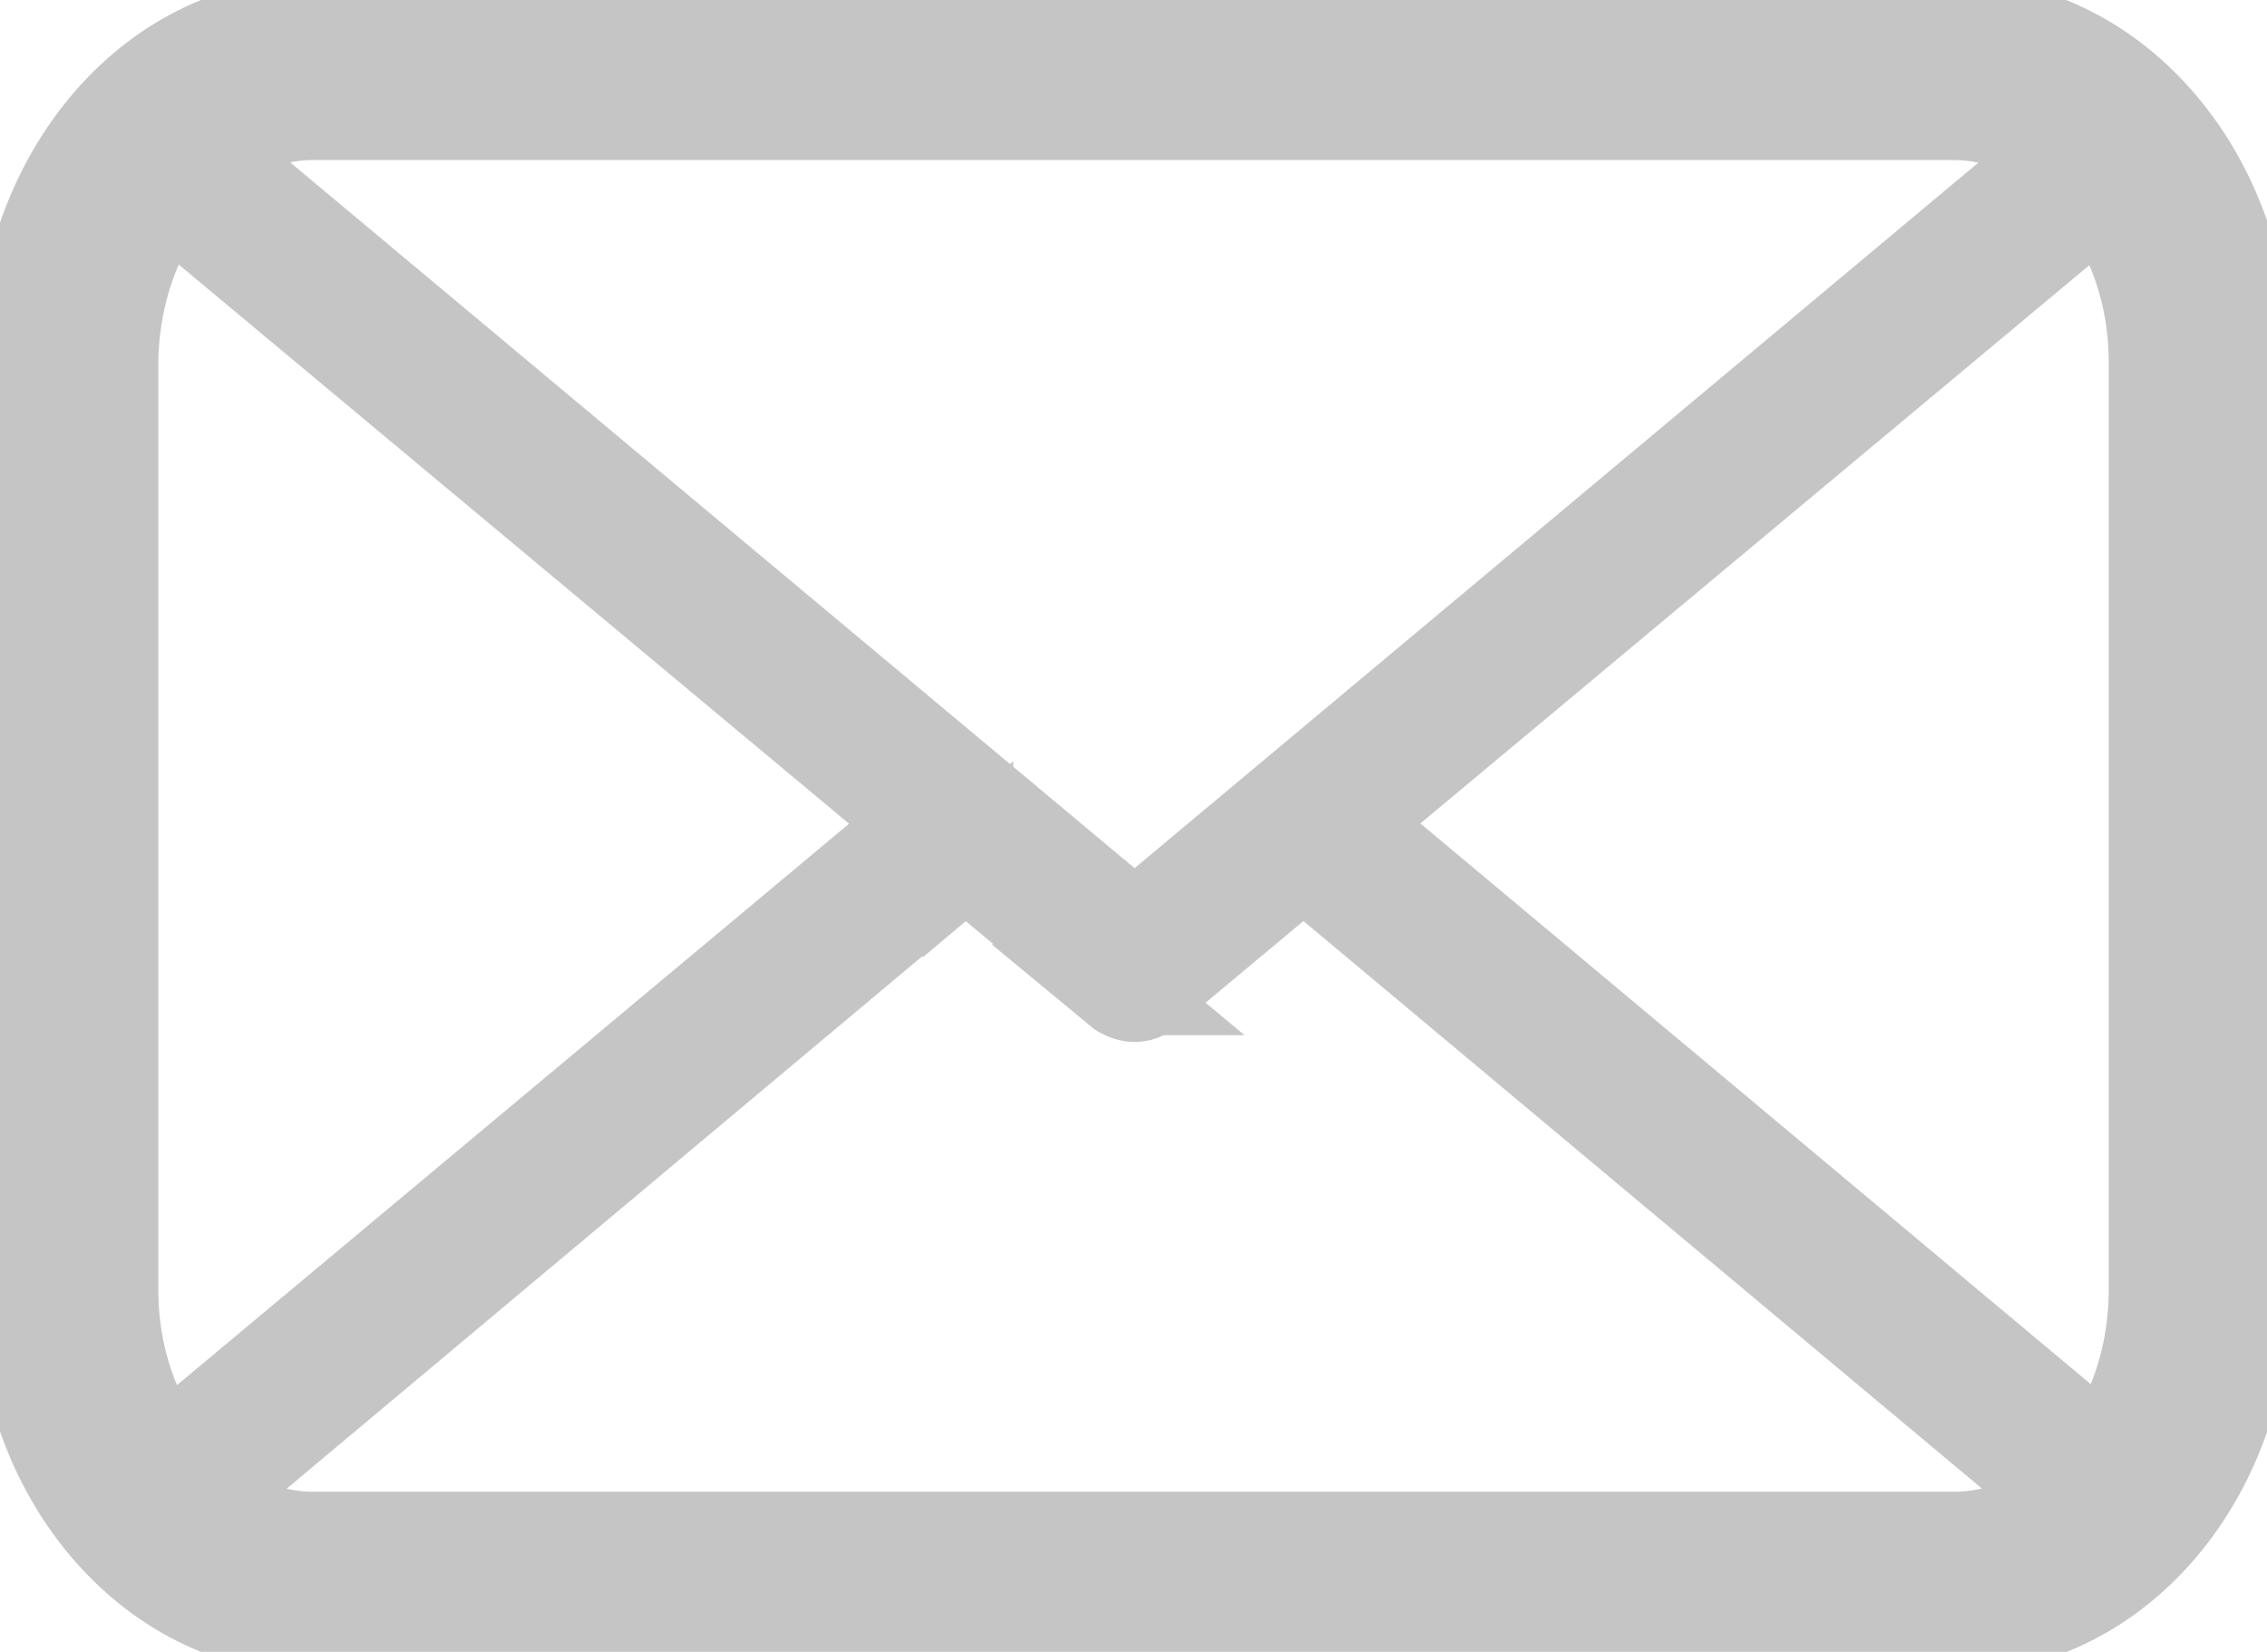 <?xml version="1.0" encoding="UTF-8"?>
<svg id="Capa_1" data-name="Capa 1" xmlns="http://www.w3.org/2000/svg" viewBox="0 0 12.46 9.08">
  <defs>
    <style>
      .cls-1 {
        stroke-miterlimit: 10;
        stroke-width: 1px;
      }

      .cls-1, .cls-2 {
        fill: none;
        stroke: #c5c5c5;
      }

      .cls-2 {
        stroke-miterlimit: 10;
        stroke-width: .5px;
      }
    </style>
  </defs>
  <path class="cls-2" d="M6.15,5.17L11.28,.88c.06-.05,.14-.03,.19,.04v.02c.05,.07,.04,.17-.02,.22L6.31,5.45c-.06,.05-.14,.03-.19-.04v-.02c-.05-.07-.04-.17,.02-.22Z"/>
  <path class="cls-2" d="M6.15,5.44L1.02,1.16c-.06-.05-.08-.15-.03-.22v-.02c.05-.07,.14-.09,.2-.04L6.31,5.16c.06,.05,.08,.15,.03,.22v.02c-.05,.07-.14,.09-.2,.04Z"/>
  <path class="cls-1" d="M1.72,.38H10.74c.74,0,1.35,.72,1.35,1.61V7.09c0,.89-.6,1.61-1.35,1.61H1.72c-.74,0-1.35-.72-1.35-1.61V1.99C.38,1.1,.98,.38,1.72,.38Z"/>
  <path class="cls-2" d="M7.29,4.42l4.16,3.48c.06,.05,.08,.15,.03,.22v.02c-.05,.07-.14,.09-.2,.04l-4.16-3.48c-.06-.05-.08-.15-.03-.22v-.02c.05-.07,.14-.09,.2-.04Z"/>
  <path class="cls-2" d="M5.32,4.72L1.19,8.18c-.06,.05-.14,.03-.19-.04v-.02c-.05-.07-.04-.17,.02-.22l4.13-3.45c.06-.05,.14-.03,.19,.04v.02c.05,.07,.04,.17-.02,.22Z"/>
</svg>